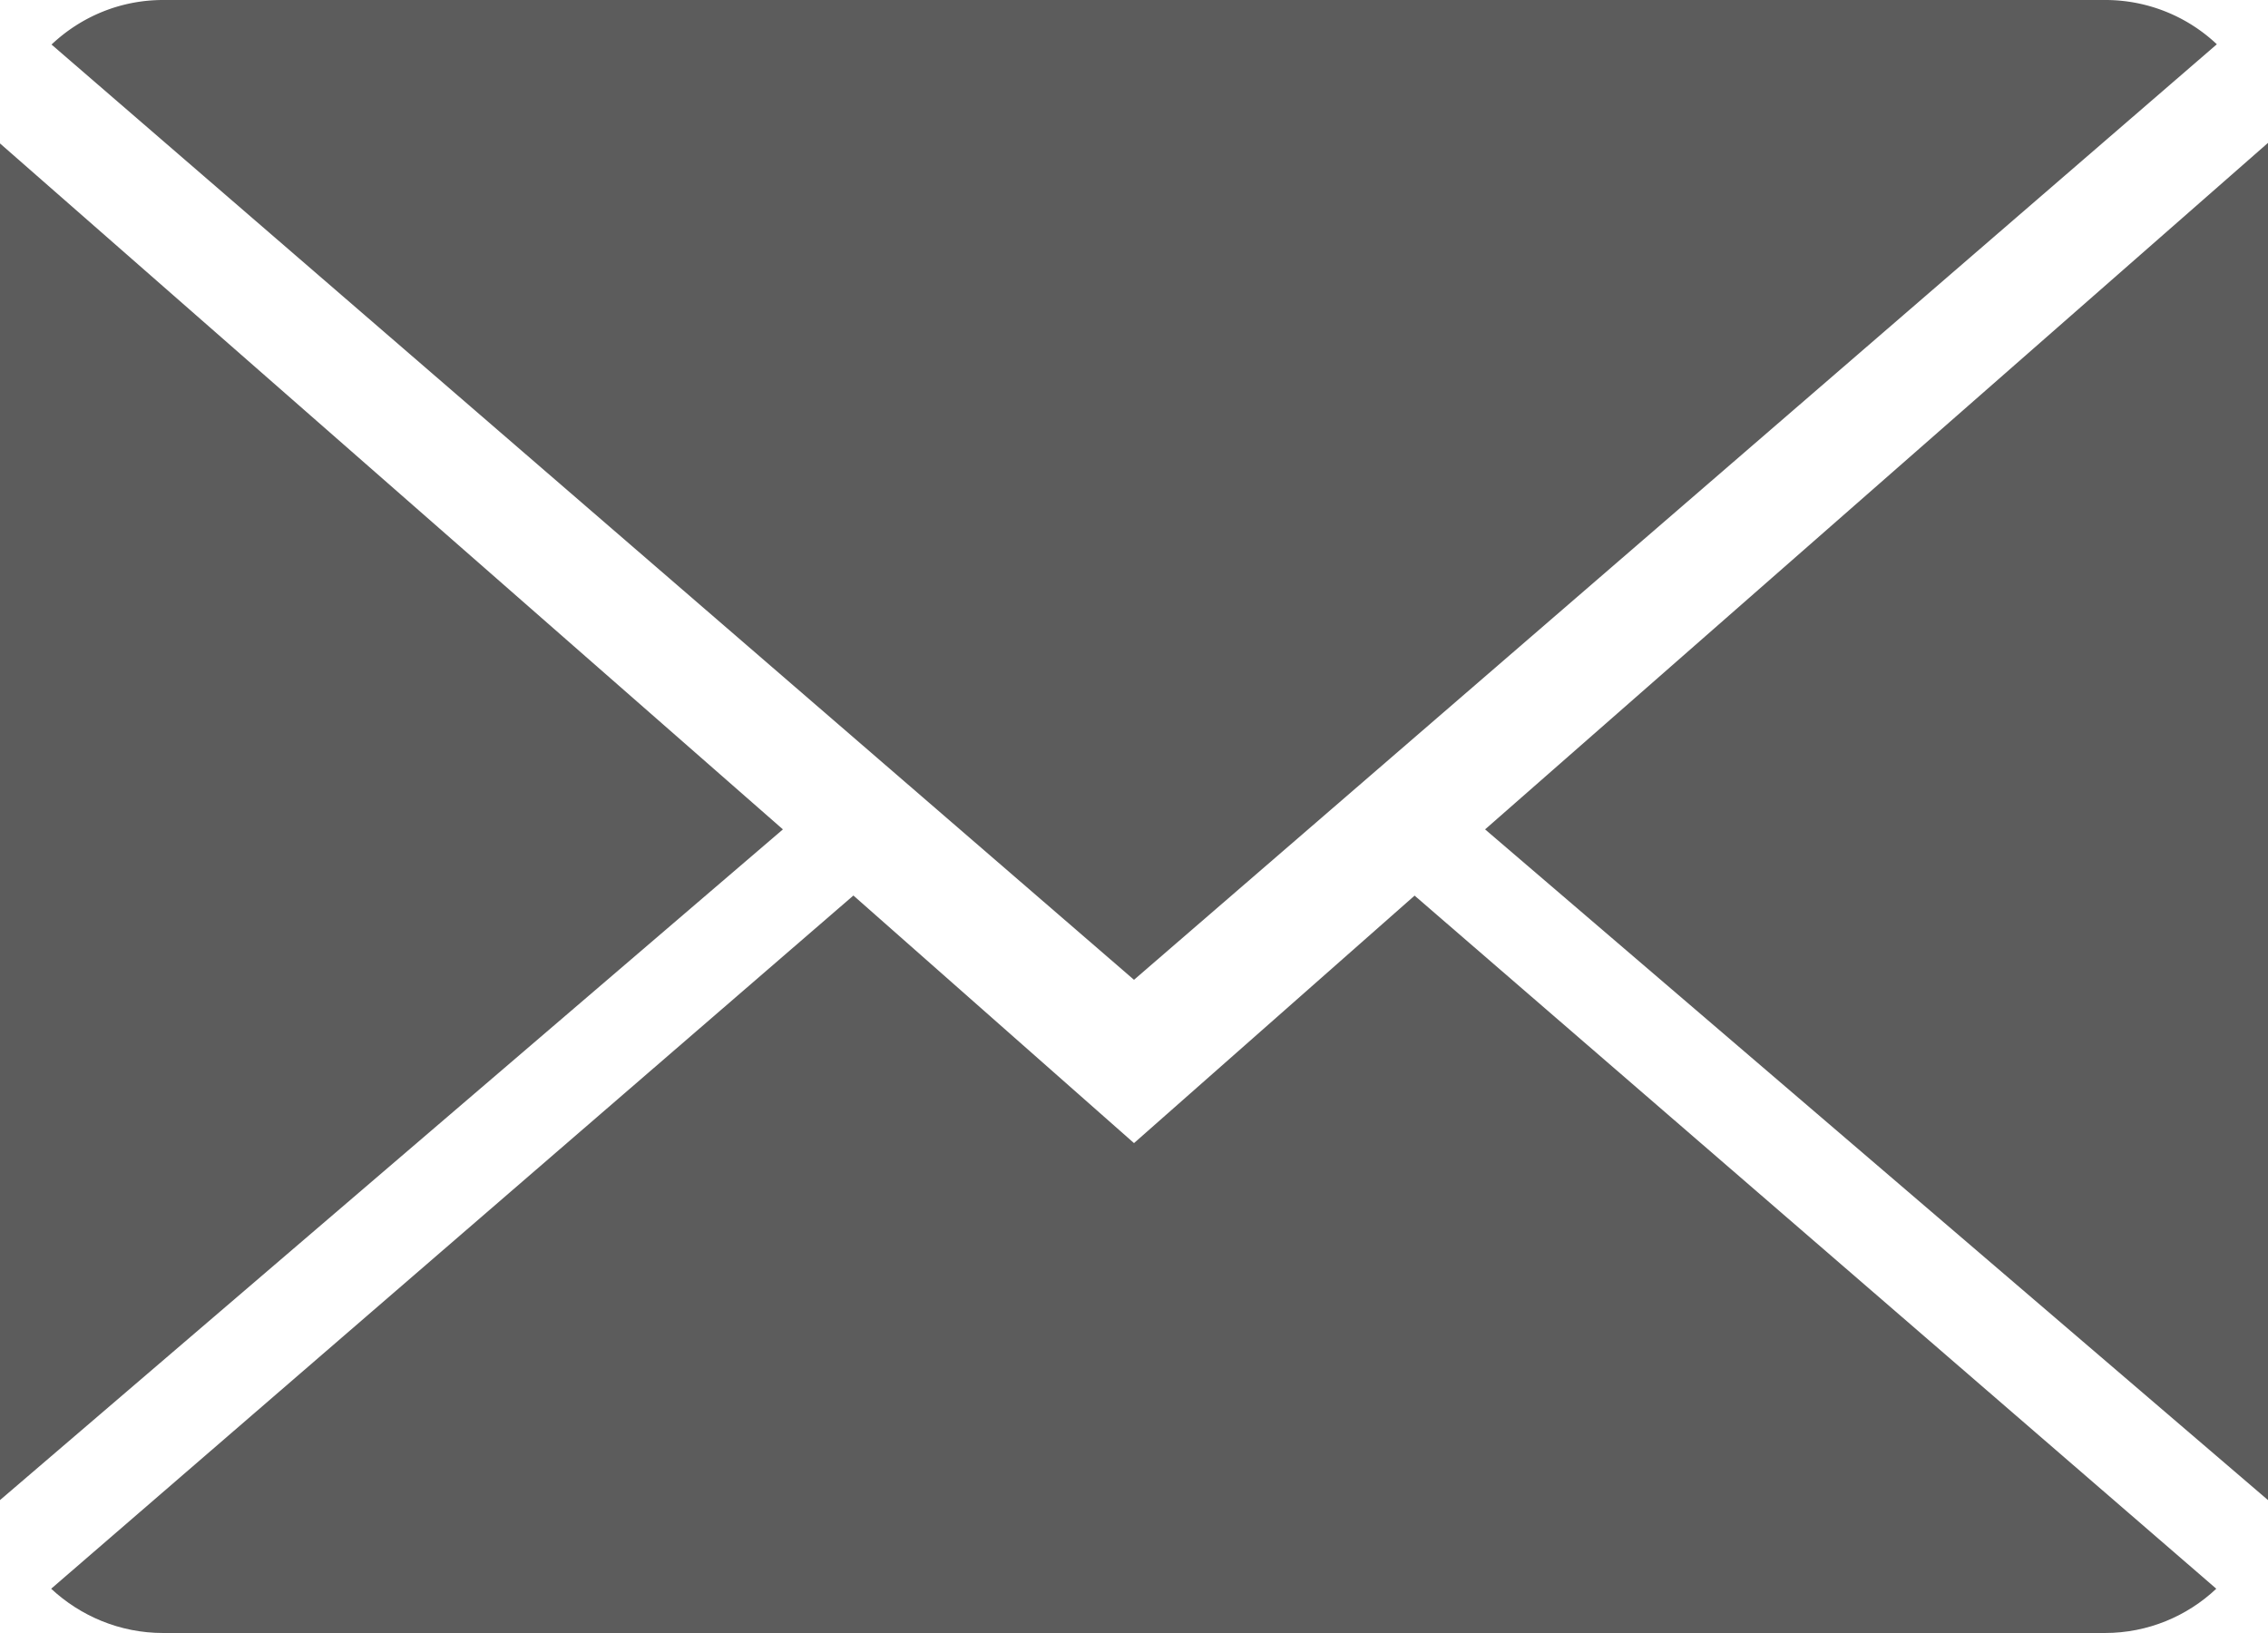 <svg width="25" height="18" fill="none" xmlns="http://www.w3.org/2000/svg"><path d="M12.5 12.6L9.407 9.871.564 17.512c.322.3.756.488 1.234.488h21.404c.476 0 .909-.187 1.228-.488l-8.837-7.64L12.5 12.6z" fill="#5C5C5C"/><path d="M24.436.488A1.79 1.79 0 0023.202 0H1.798C1.322 0 .89.187.568.491L12.5 10.8 24.436.488zM0 1.58v14.955l8.63-7.393L0 1.581zm16.37 7.562L25 16.535V1.575l-8.63 7.567z" fill="#5C5C5C"/></svg>